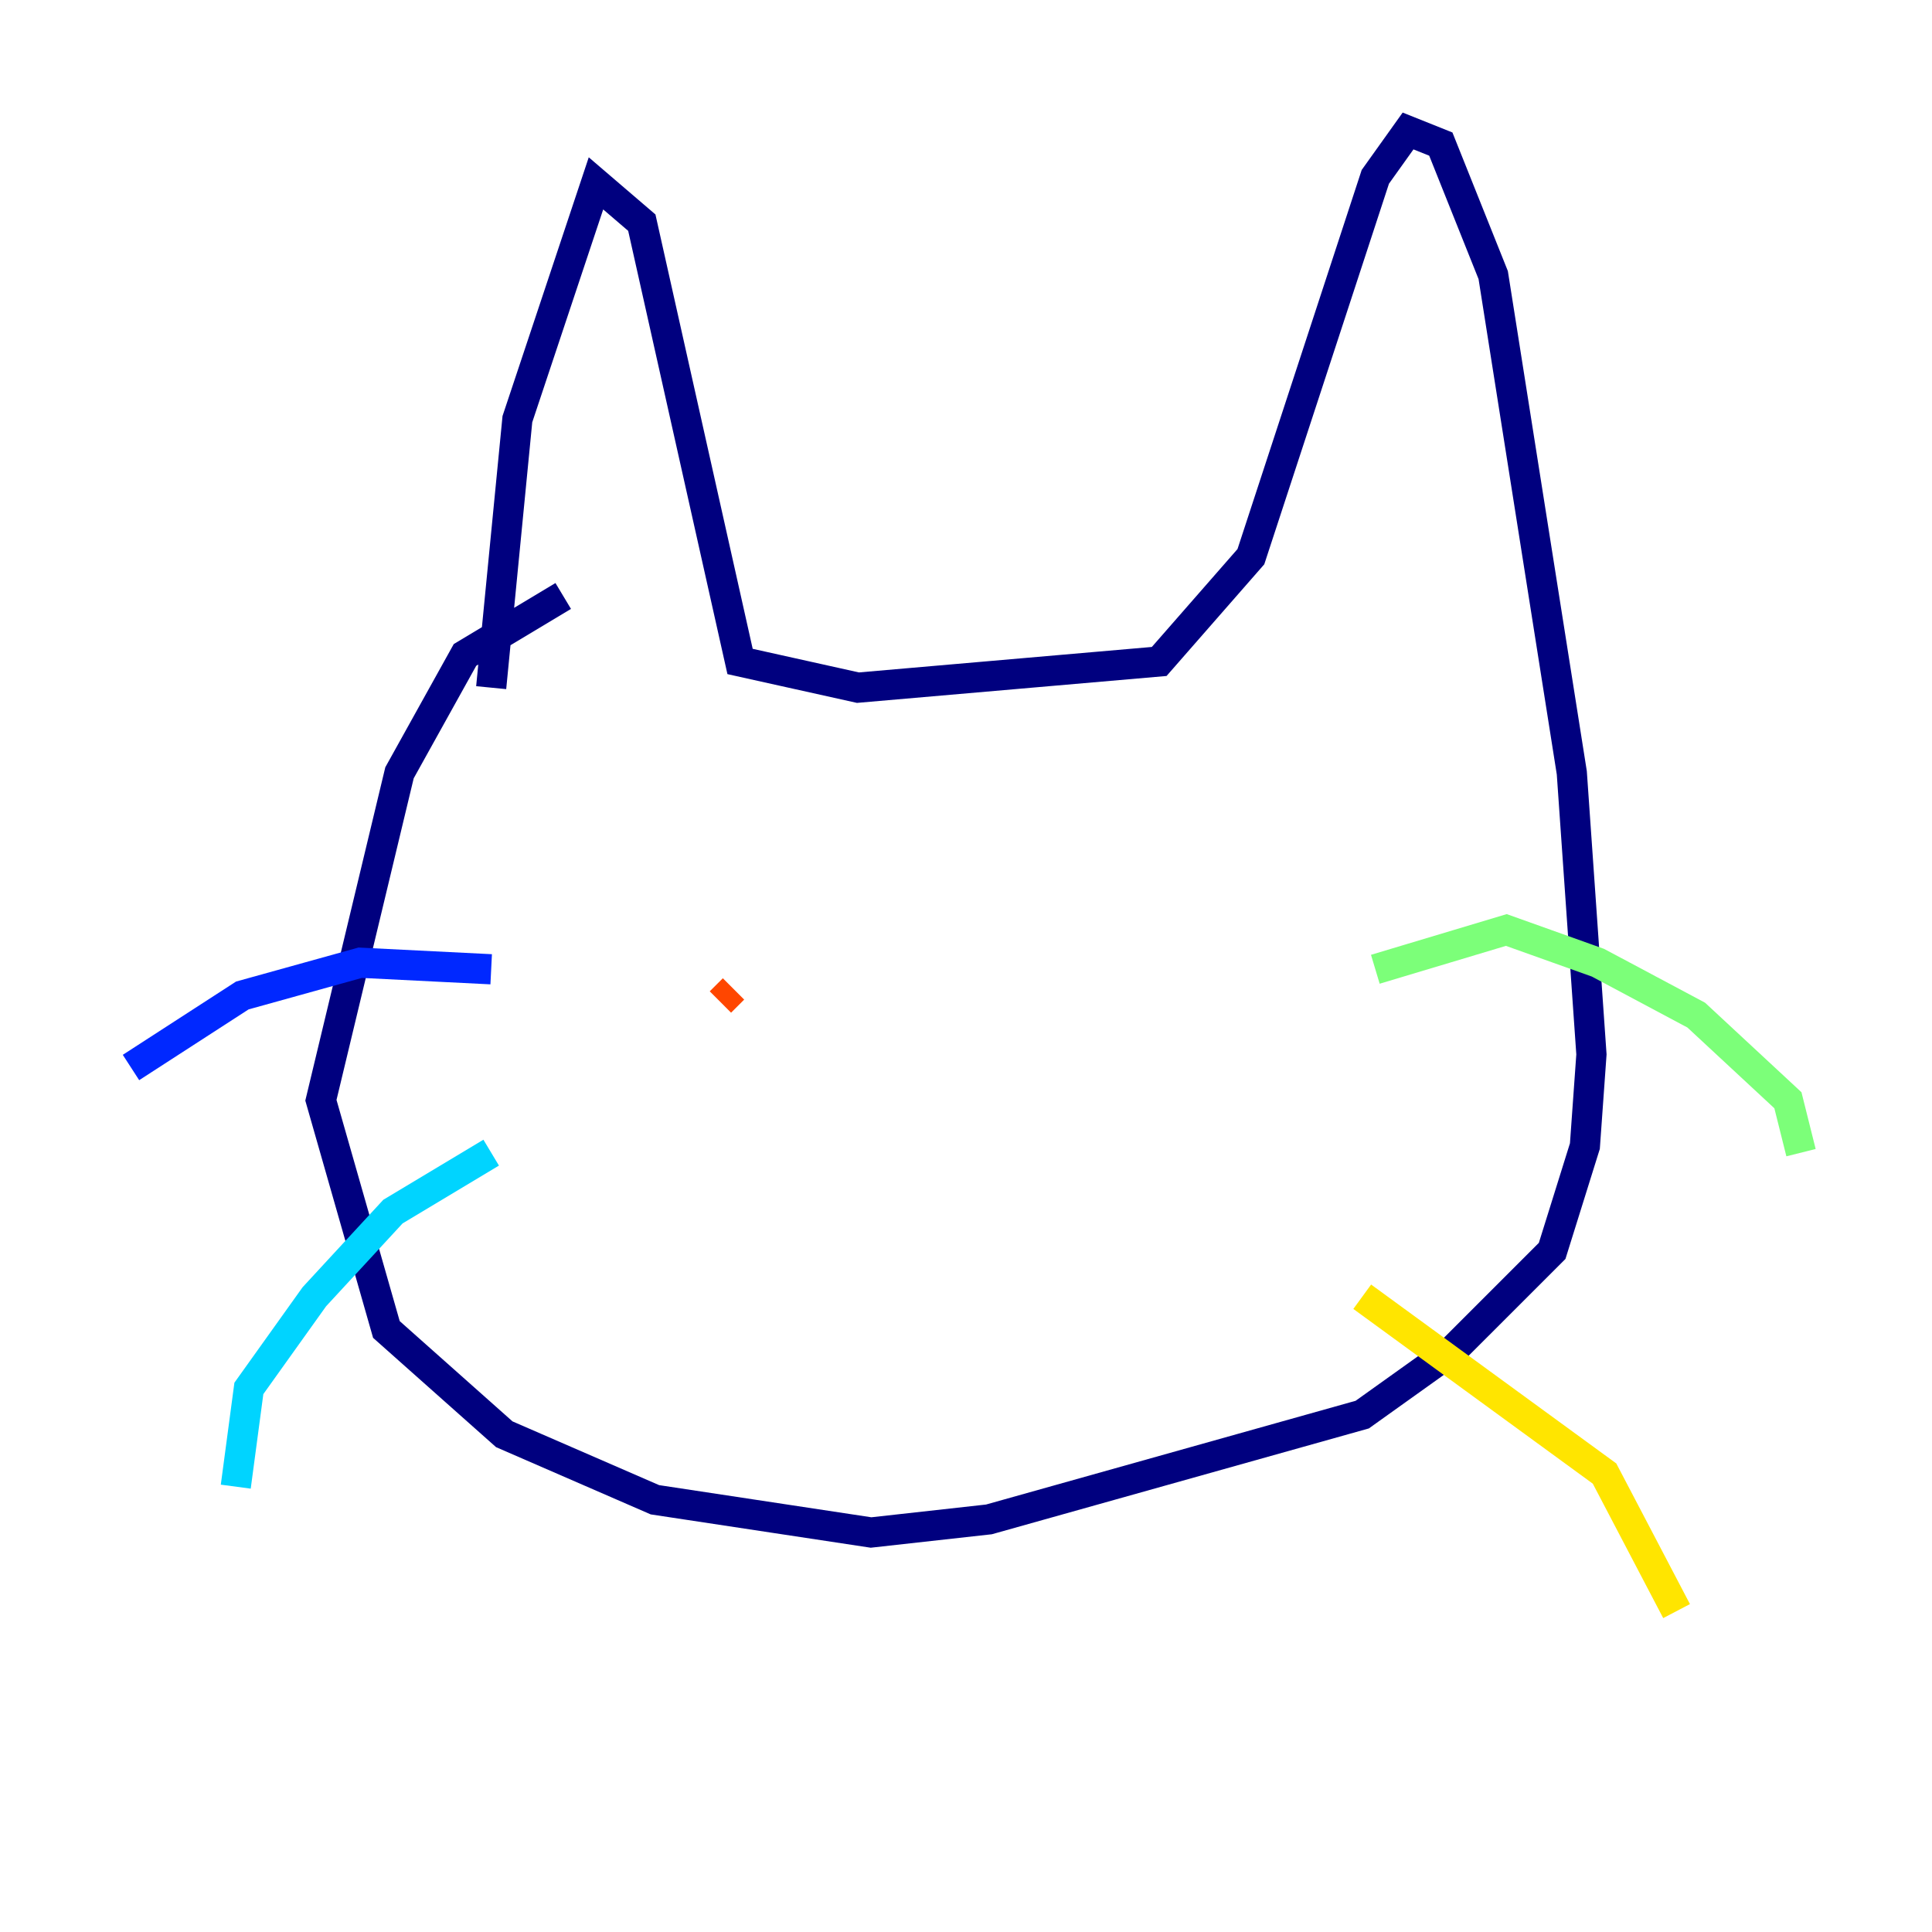 <?xml version="1.0" encoding="utf-8" ?>
<svg baseProfile="tiny" height="128" version="1.2" viewBox="0,0,128,128" width="128" xmlns="http://www.w3.org/2000/svg" xmlns:ev="http://www.w3.org/2001/xml-events" xmlns:xlink="http://www.w3.org/1999/xlink"><defs /><polyline fill="none" points="32.542,45.559 34.278,27.77 39.485,12.149 42.522,14.752 49.031,43.824 56.841,45.559 76.8,43.824 82.875,36.881 91.119,11.715 93.288,8.678 95.458,9.546 98.929,18.224 104.136,51.2 105.437,69.858 105.003,75.932 102.834,82.875 96.325,89.383 90.251,93.722 65.519,100.664 57.709,101.532 43.39,99.363 33.41,95.024 25.6,88.081 21.261,72.895 26.468,51.2 30.807,43.39 37.315,39.485" stroke="#00007f" stroke-width="2" /><polyline fill="none" points="32.542,64.217 23.864,63.783 16.054,65.953 8.678,70.725" stroke="#0028ff" stroke-width="2" /><polyline fill="none" points="32.542,76.366 26.034,80.271 20.827,85.912 16.488,91.986 15.62,98.495" stroke="#00d4ff" stroke-width="2" /><polyline fill="none" points="91.119,64.217 99.797,61.614 105.871,63.783 112.38,67.254 118.454,72.895 119.322,76.366" stroke="#7cff79" stroke-width="2" /><polyline fill="none" points="90.251,85.912 106.305,97.627 111.078,106.739" stroke="#ffe500" stroke-width="2" /><polyline fill="none" points="47.729,66.386 48.597,65.519" stroke="#ff4600" stroke-width="2" /><polyline fill="none" points="72.461,64.217 72.461,64.217" stroke="#7f0000" stroke-width="2" /></svg>